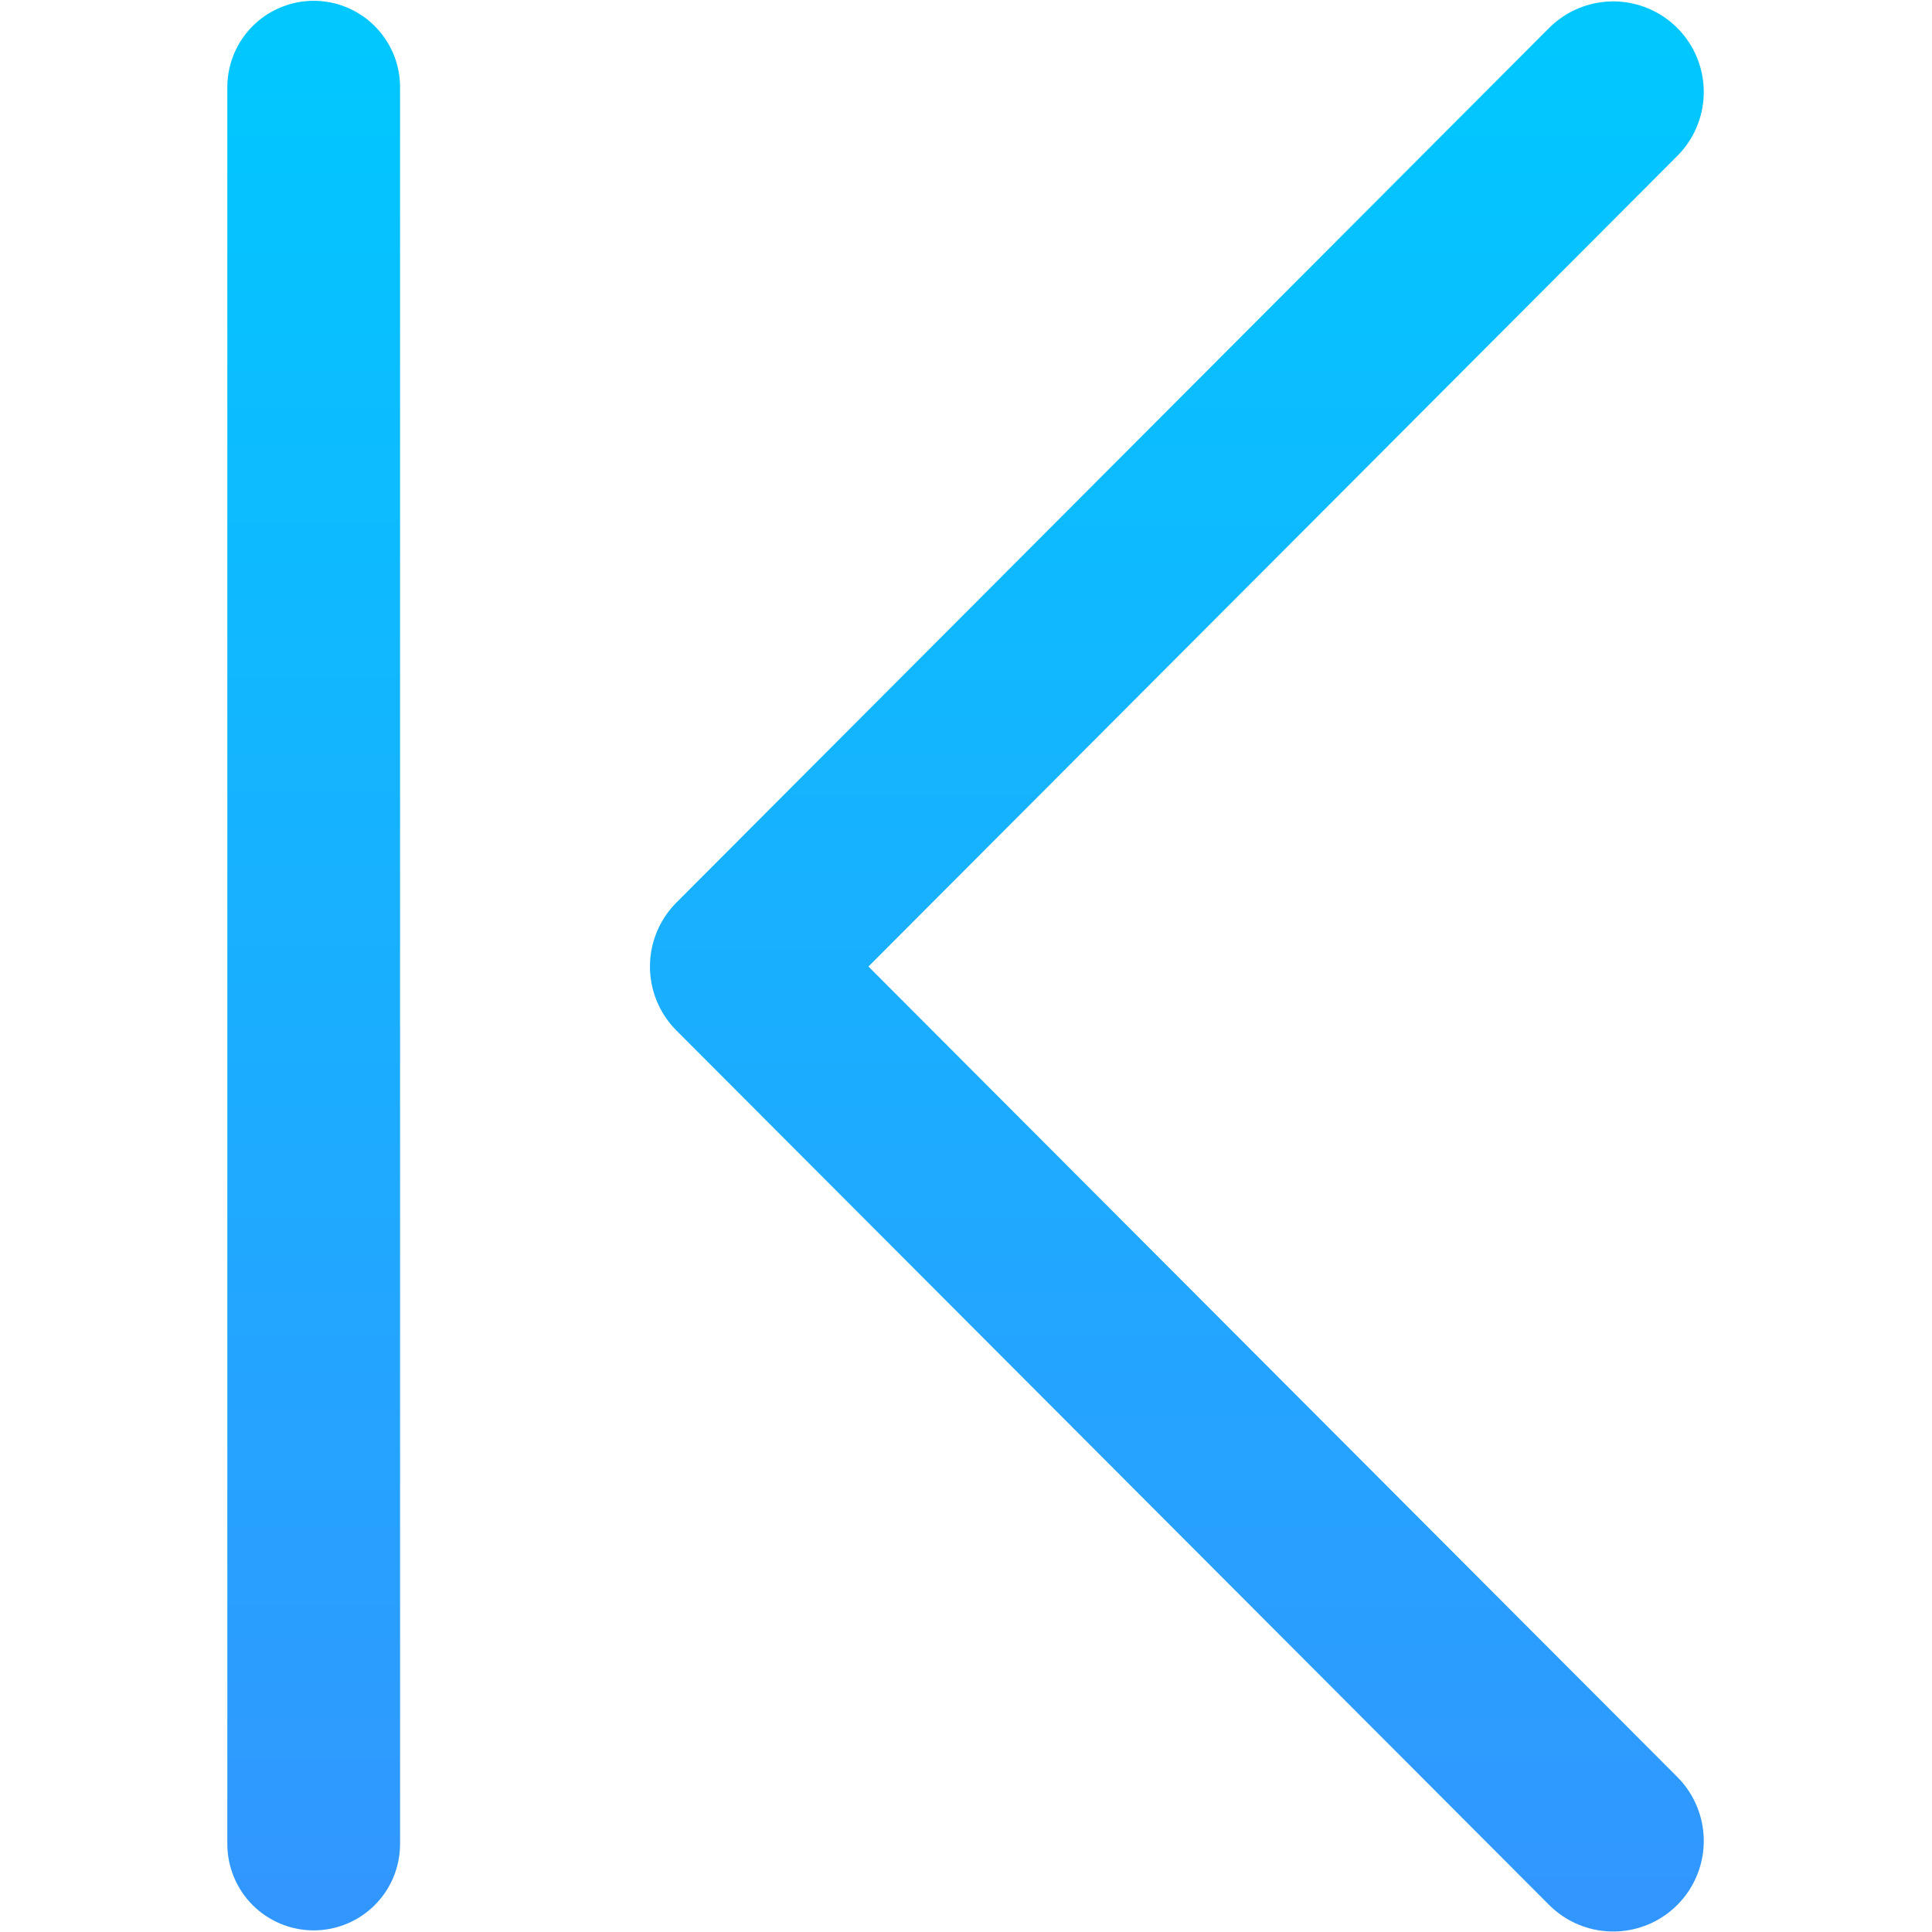 <?xml version="1.0" encoding="UTF-8" standalone="no"?>
<svg xmlns:rdf="http://www.w3.org/1999/02/22-rdf-syntax-ns#" xmlns="http://www.w3.org/2000/svg" height="512" width="512" version="1.1" xmlns:cc="http://creativecommons.org/ns#" xmlns:xlink="http://www.w3.org/1999/xlink" viewBox="0 0 512 512" xmlns:dc="http://purl.org/dc/elements/1.1/">
 <defs>
  <linearGradient id="linearGradient5122" x1="255.97" gradientUnits="userSpaceOnUse" x2="255.97" gradientTransform="matrix(.976 0 0 .978 6.269 17.789)" y1="1058.2" y2="534.5">
   <stop style="stop-color:#3296ff" offset="0"/>
   <stop style="stop-color:#00c8ff" offset="1"/>
  </linearGradient>
  <linearGradient id="linearGradient4151" y2="534.75" xlink:href="#linearGradient5122" gradientUnits="userSpaceOnUse" x2="317.72" gradientTransform="matrix(-.976 0 0 .978 561.73 -522.46)" y1="1058.4" x1="317.72"/>
  <linearGradient id="linearGradient4417" y2=".24" xlink:href="#linearGradient5122" gradientUnits="userSpaceOnUse" x2="312" gradientTransform="translate(-60.244 .113)" y1="512.23" x1="312"/>
 </defs>
 <g transform="translate(60.244 -.113)">
  <path style="stroke-linejoin:round;stroke:url(#linearGradient4151);stroke-width:48;stroke-linecap:round;fill-opacity:0" d="m367.27 24.483-231.27 231.77 231.27 231.73"/>
  <path d="m22.888 23.212v465.58" style="stroke-linejoin:round;stroke:url(#linearGradient4417);stroke-linecap:round;stroke-width:45.772;fill:none"/>
 </g>
</svg>
